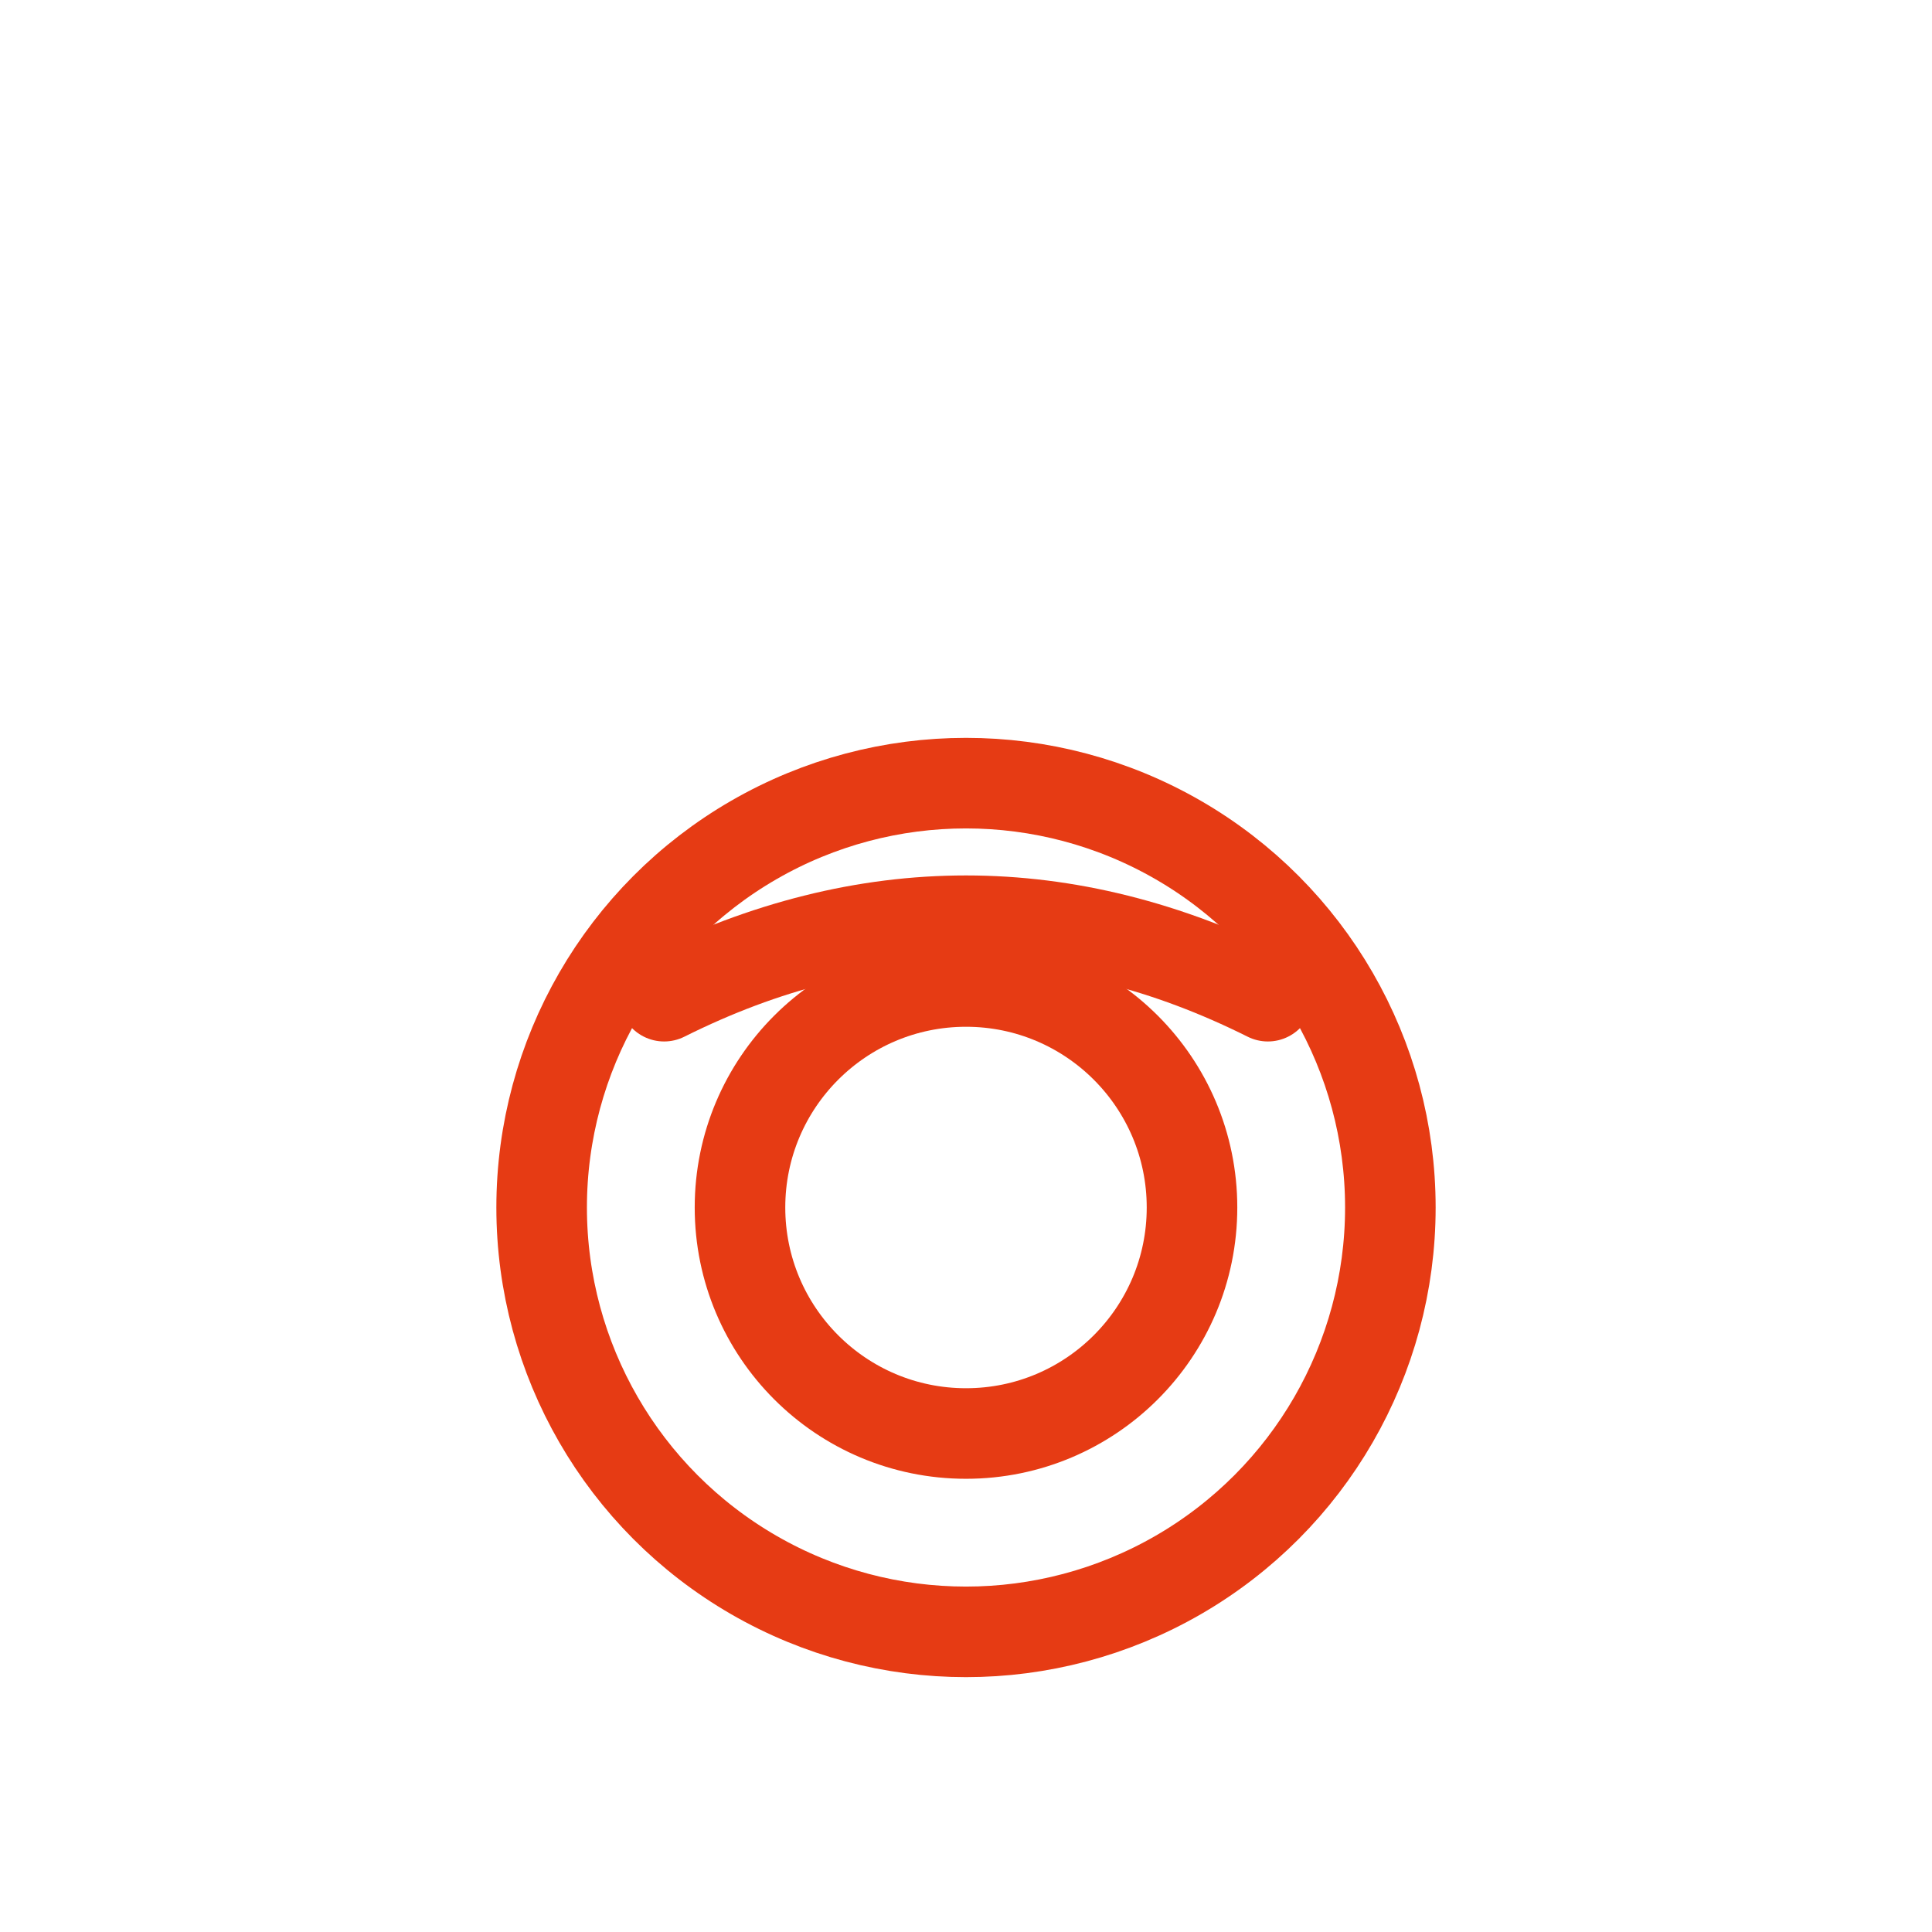 <svg width="256" height="256" viewBox="0 0 256 256" fill="none" stroke="#E63B14" stroke-width="12" stroke-linecap="round" stroke-linejoin="round"><circle cx="128" cy="160" r="56.23" /><circle cx="128" cy="160" r="29.947" /><path d="M88 132 Q128 112 168 132" /></svg>